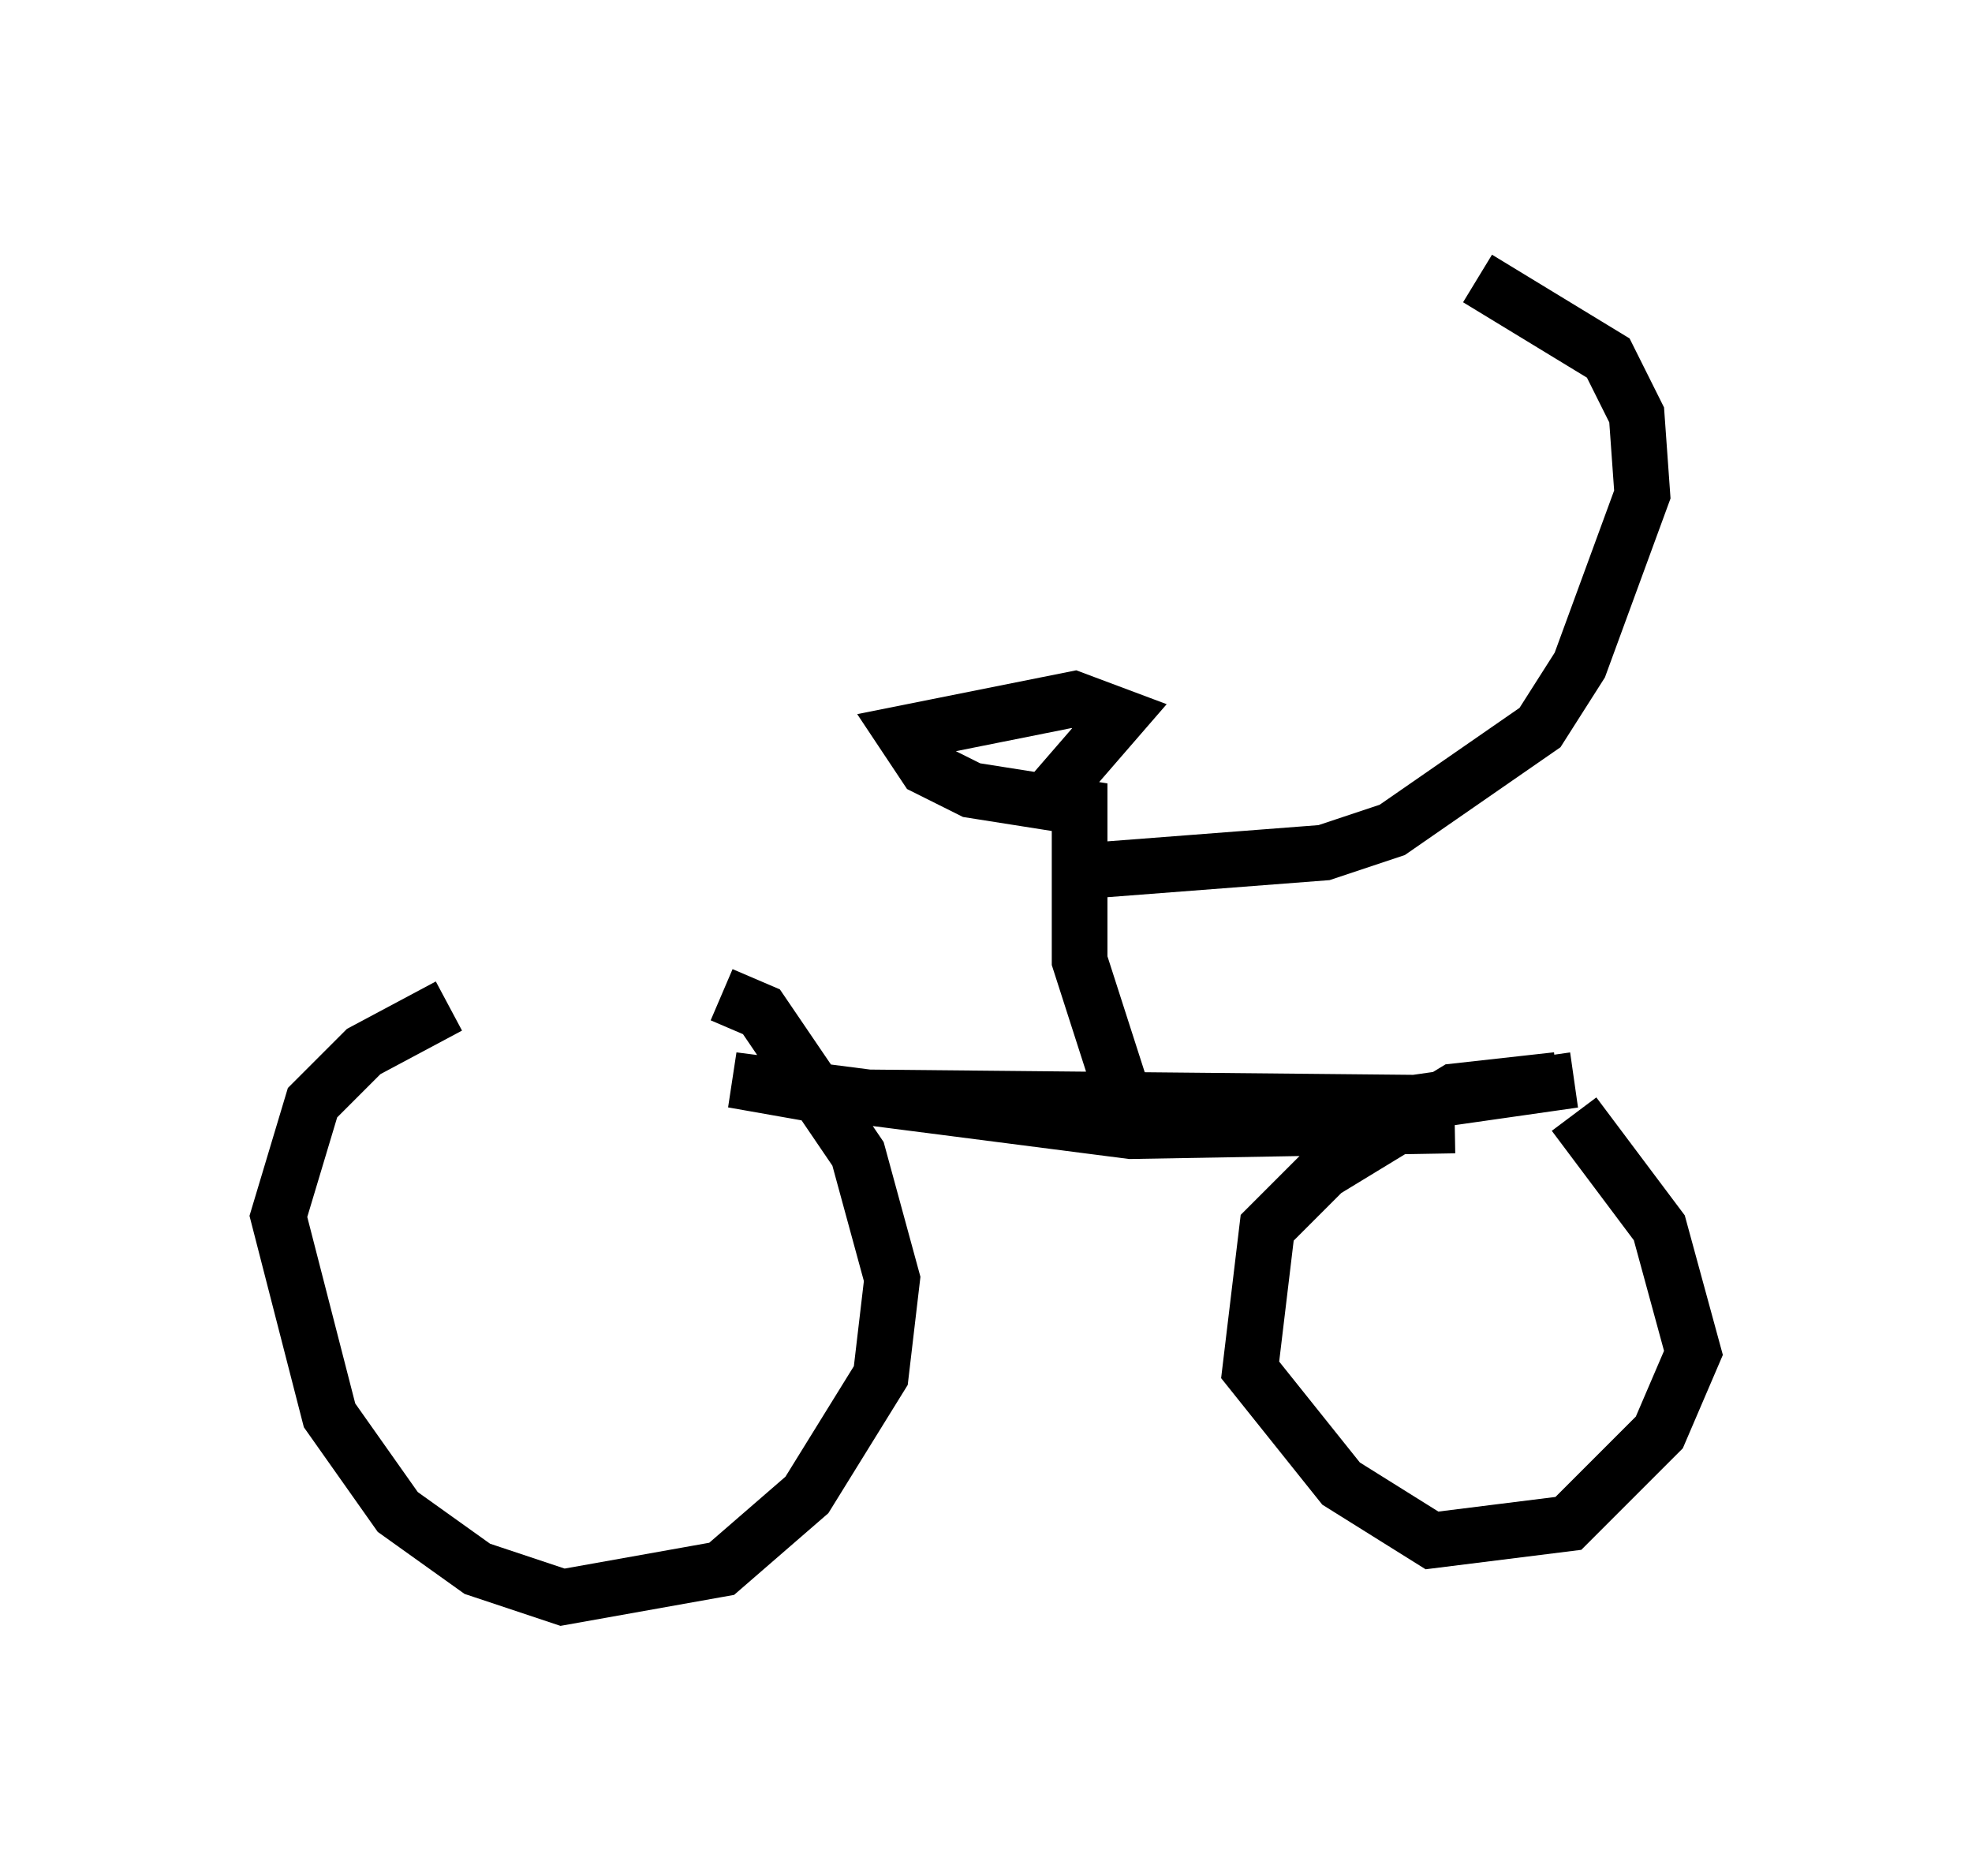 <?xml version="1.0" encoding="utf-8" ?>
<svg baseProfile="full" height="33.684" version="1.1" width="35.419" xmlns="http://www.w3.org/2000/svg" xmlns:ev="http://www.w3.org/2001/xml-events" xmlns:xlink="http://www.w3.org/1999/xlink"><defs /><rect fill="white" height="33.684" width="35.419" x="0" y="0" /><path d="M14.596, 18.271 m-6.533, -0.204 l-1.531, 0.817 -0.919, 0.919 l-0.613, 2.042 0.919, 3.573 l1.225, 1.735 1.429, 1.021 l1.531, 0.51 2.858, -0.51 l1.531, -1.327 1.327, -2.144 l0.204, -1.735 -0.613, -2.246 l-1.735, -2.552 -0.715, -0.306 m15.006, 1.531 l-1.838, 0.204 -2.348, 1.429 l-1.021, 1.021 -0.306, 2.552 l1.633, 2.042 1.633, 1.021 l2.45, -0.306 1.633, -1.633 l0.613, -1.429 -0.613, -2.246 l-1.531, -2.042 m0.0, -0.613 l-2.858, 0.408 -10.515, -0.102 l-1.735, -0.306 7.146, 0.919 l5.819, -0.102 m-5.819, -0.102 l-0.919, -2.858 0.0, -2.756 l-1.94, -0.306 -0.817, -0.408 l-0.408, -0.613 3.063, -0.613 l0.817, 0.306 -1.327, 1.531 m1.021, 1.225 l3.981, -0.306 1.225, -0.408 l2.654, -1.838 0.715, -1.123 l1.123, -3.063 -0.102, -1.429 l-0.51, -1.021 -2.348, -1.429 " fill="none" stroke="black" stroke-width="1" /></svg>